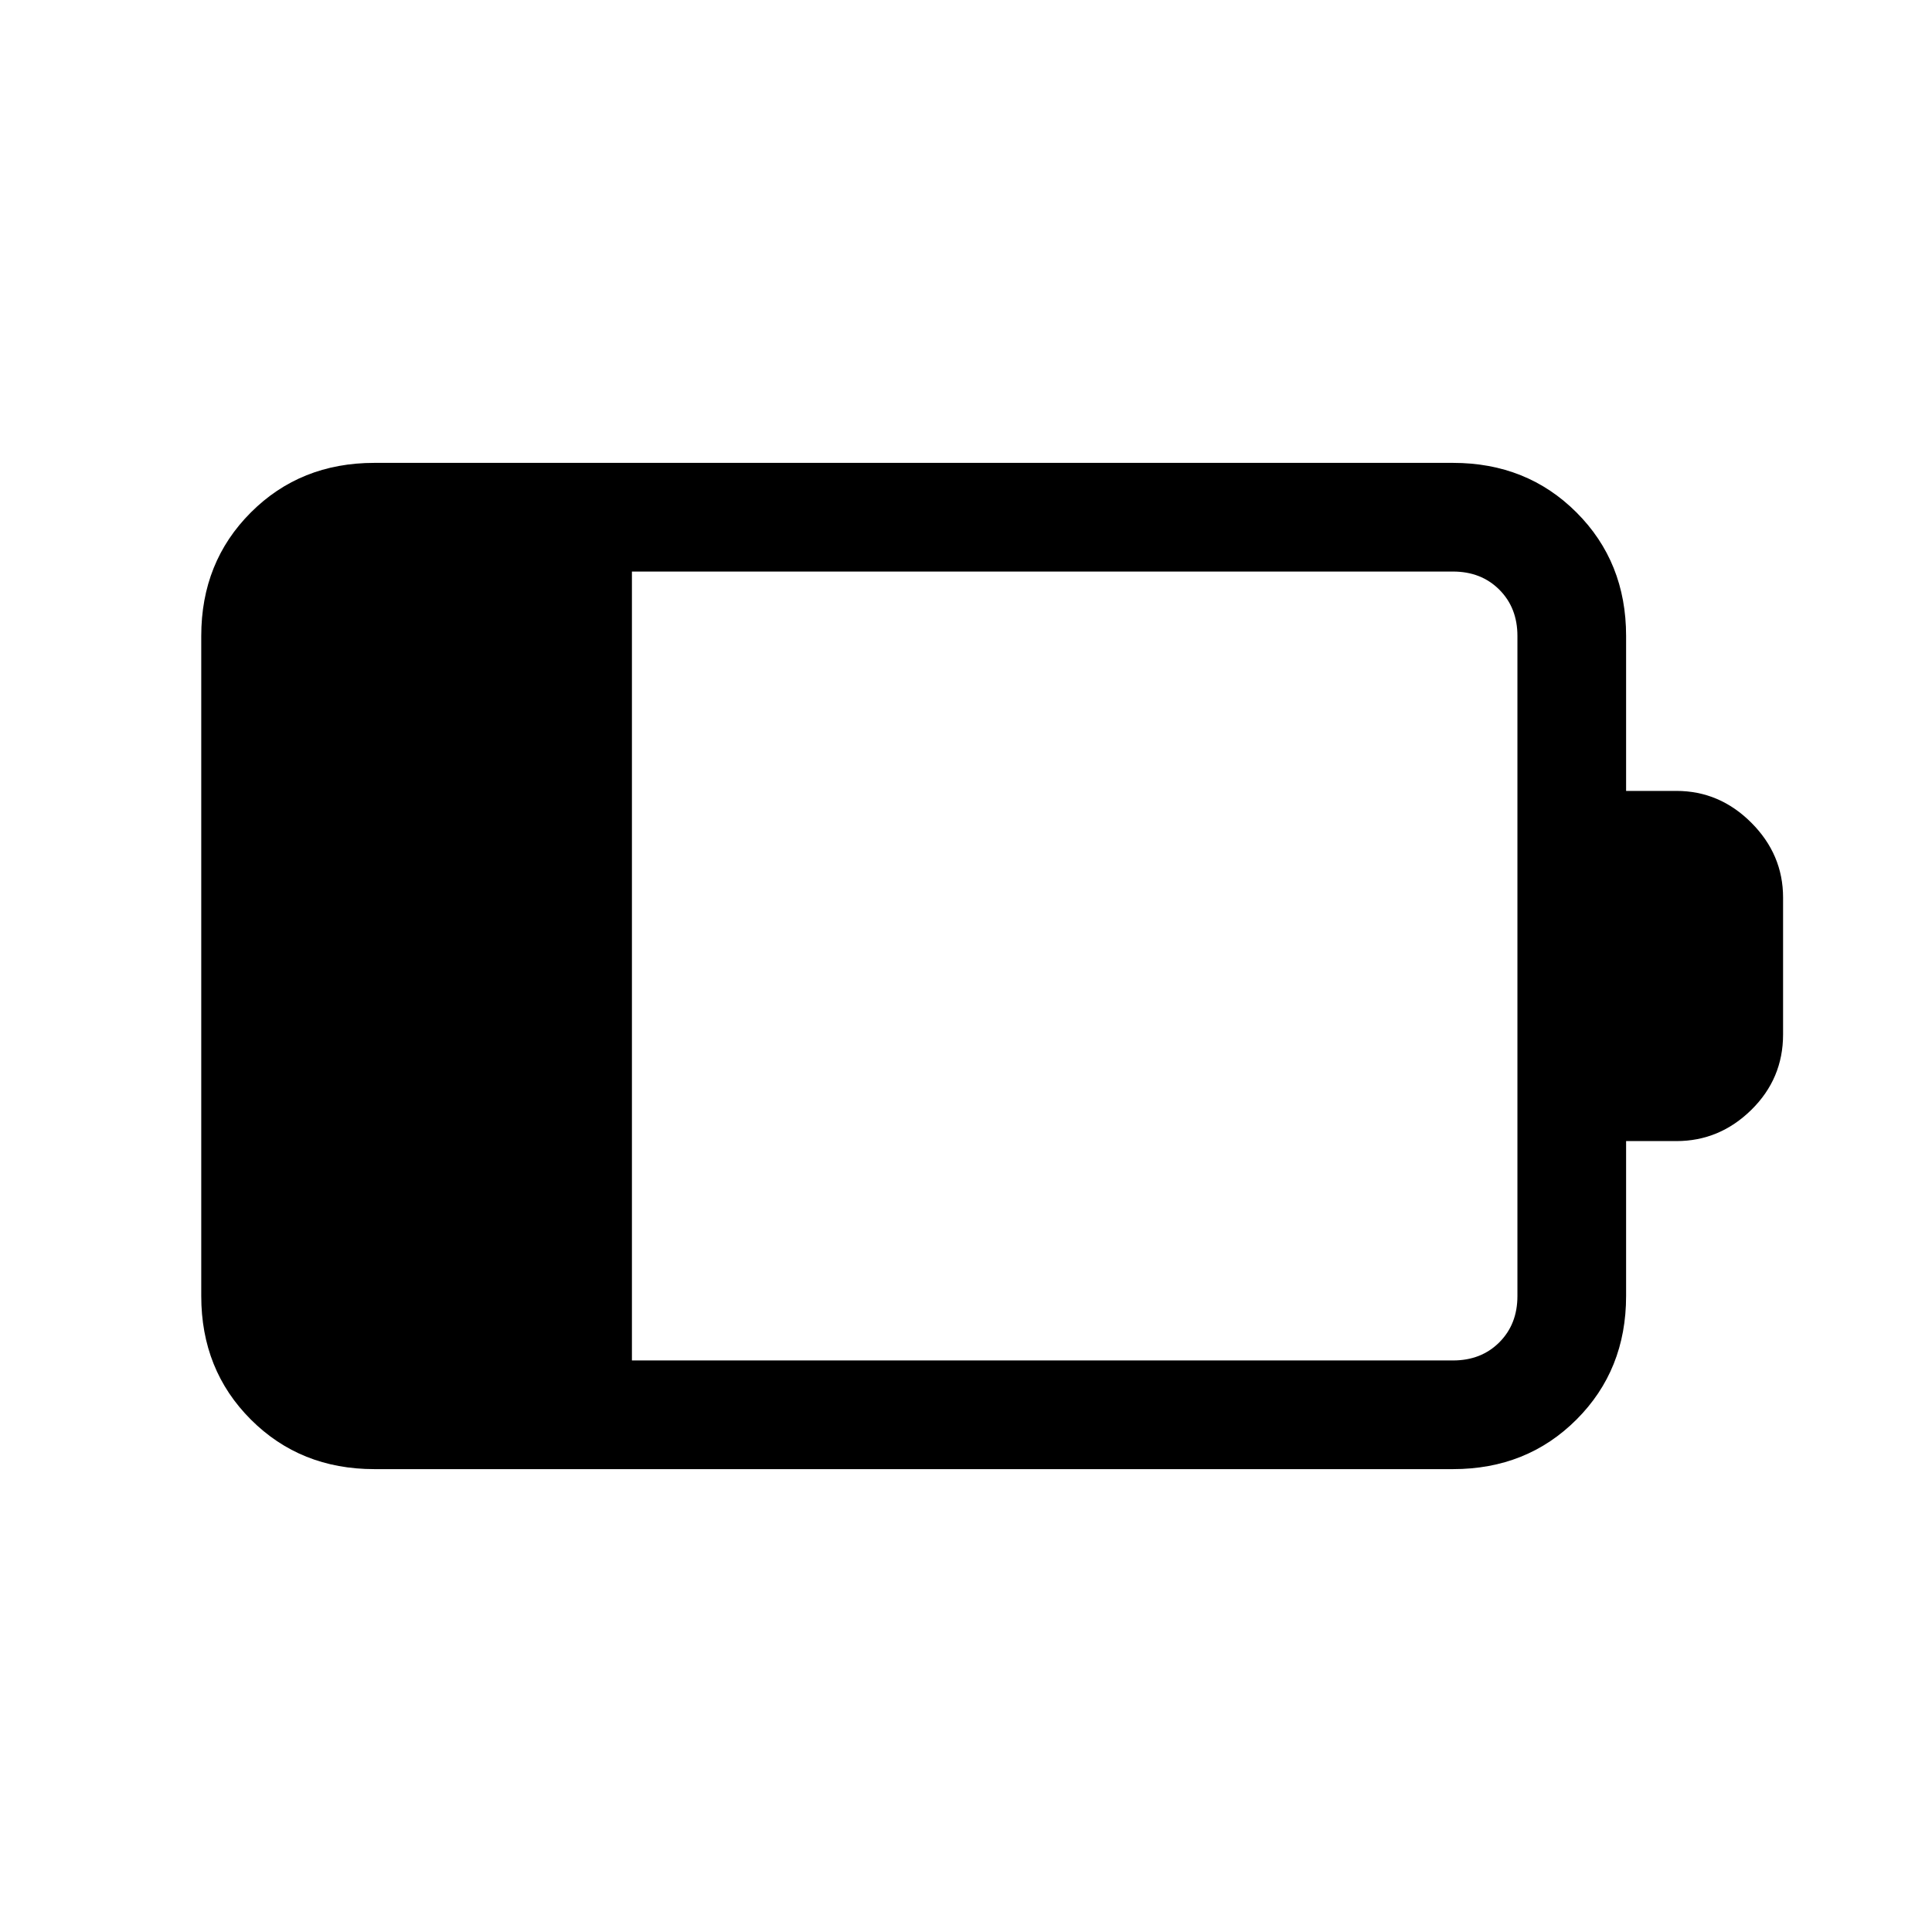 <svg xmlns="http://www.w3.org/2000/svg" height="24" viewBox="0 -960 960 960" width="24"><path d="M314-284h408q14 0 23-9t9-23v-328q0-14-9-23t-23-9H314v392Zm-128 54q-36.73 0-61.36-24.64Q100-279.27 100-316v-328q0-36.72 24.64-61.36Q149.27-730 186-730h536q36.72 0 61.36 24.64T808-644v77h25q21.42 0 37.21 15.79T886-514v68q0 22-15.79 37.5T833-393h-25v77q0 36.73-24.64 61.36Q758.72-230 722-230H186Z"/></svg>